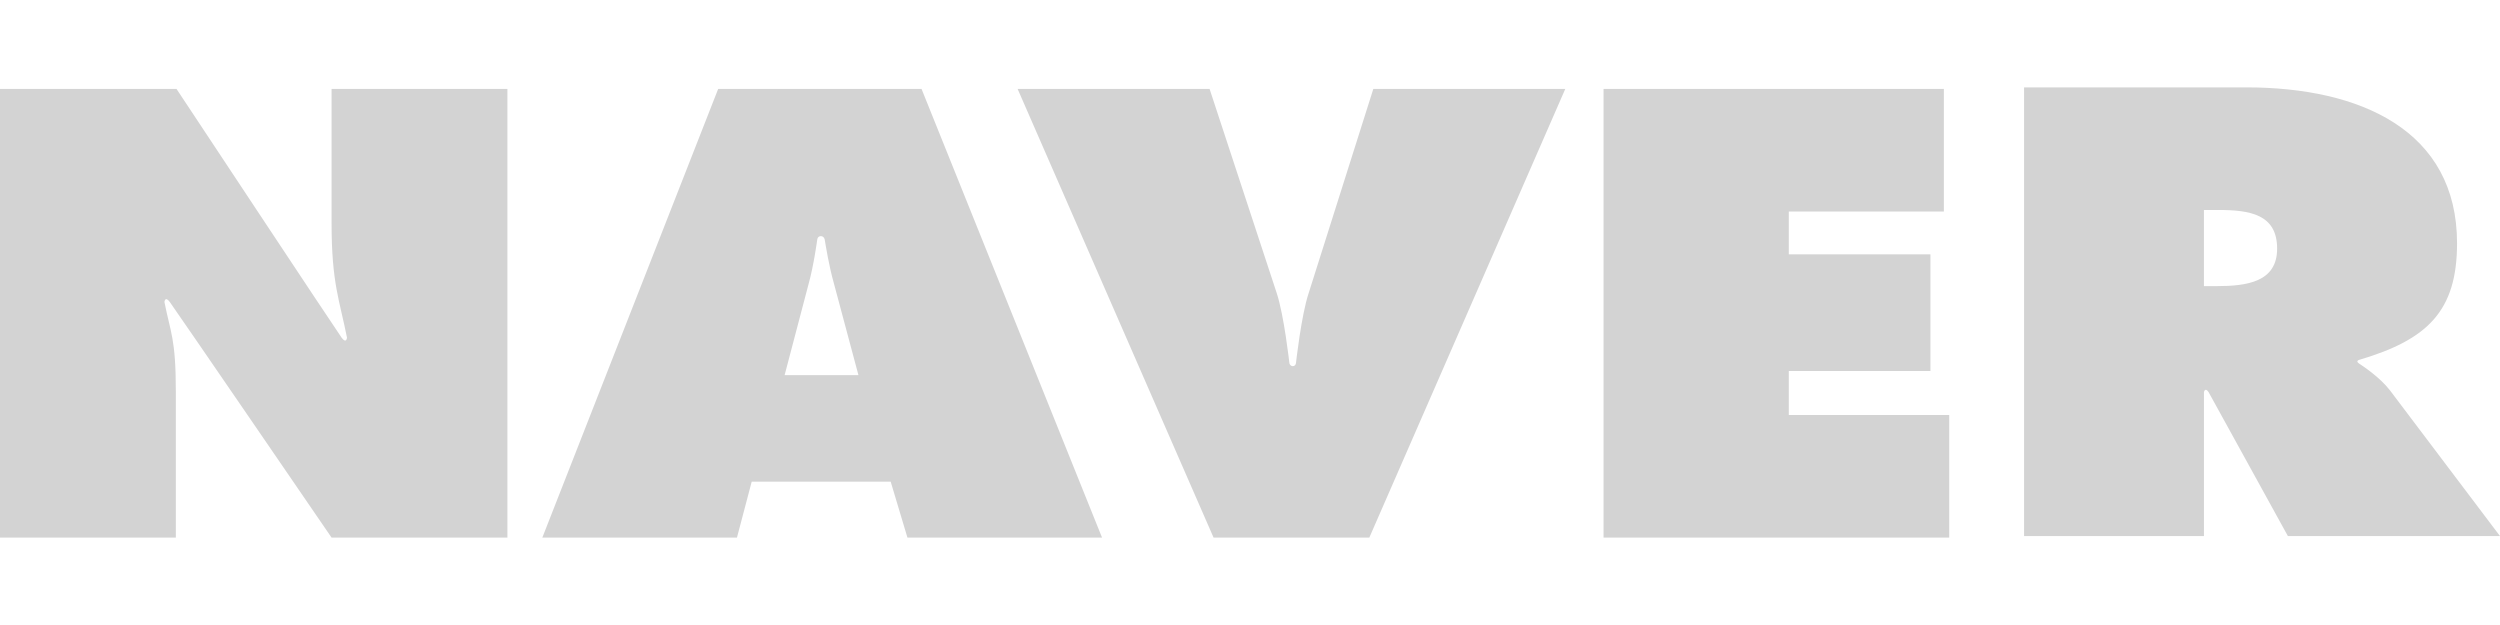 <svg xmlns="http://www.w3.org/2000/svg" width="160" height="40" viewBox="0 0 520.346 93.715">
                        <g fill="#d3d3d3"><path d="M0 .322h36.738s33.372 50.42 34.365 51.775c.996 1.352 1.119 0 &#10;                        1.119 0-1.538-7.808-3.208-11.312-3.208-23.78V.322h36.598v93.393H69.015s-32.688-47.73-33.678-49.049c-.983-1.318-1.112 &#10;                        0-1.112 0 1.257 6.445 2.373 7.523 2.373 18.703v30.346H0V.322zM163.307 59.896l4.985-18.955c1.081-3.829 &#10;                        1.822-9.354 1.822-9.354.155-.844 1.324-.844 1.529.041.236 1.307.826 5.273 1.938 9.231l5.093 &#10;                        19.037h-15.367zm-6.85 22.176h28.929l3.488 11.643h40.506L191.807.322h-42.328l-36.602 &#10;                        93.393h40.51l3.07-11.643zM325.796.322l-40.79 93.393h-32.413L211.805.322h39.955l13.969 &#10;                        42.486c1.529 4.583 2.65 14.646 2.65 14.646.262.794 1.204.735 1.352 0 0 0 1.119-10.063 &#10;                        2.657-14.646L285.841.322h39.955zM333.756.322h70.835V25.84h-32.276v8.912h29.48v24.281h-29.48v9.164h33.396v25.518h-71.952V.322h-.003zM458.725 &#10;                        25.518h2.944c6.56 0 12.289.864 12.289 8.051 0 6.932-6.293 7.799-12.576 &#10;                        7.799h-2.657v-15.85zm-37.436 &#10;                        67.875h37.437V63.416s.24-1.062.958 0l16.515 &#10;                        29.977h44.147l-22.919-30.352c-2.099-2.719-5.638-5.048-6.423-5.566-.784-.526 &#10;                        0-.75 0-.75 14.257-4.209 20.402-10.147 20.402-24.274C511.406 8.918 491.273 0 467.528 0h-46.239v93.393z"/></g></svg>